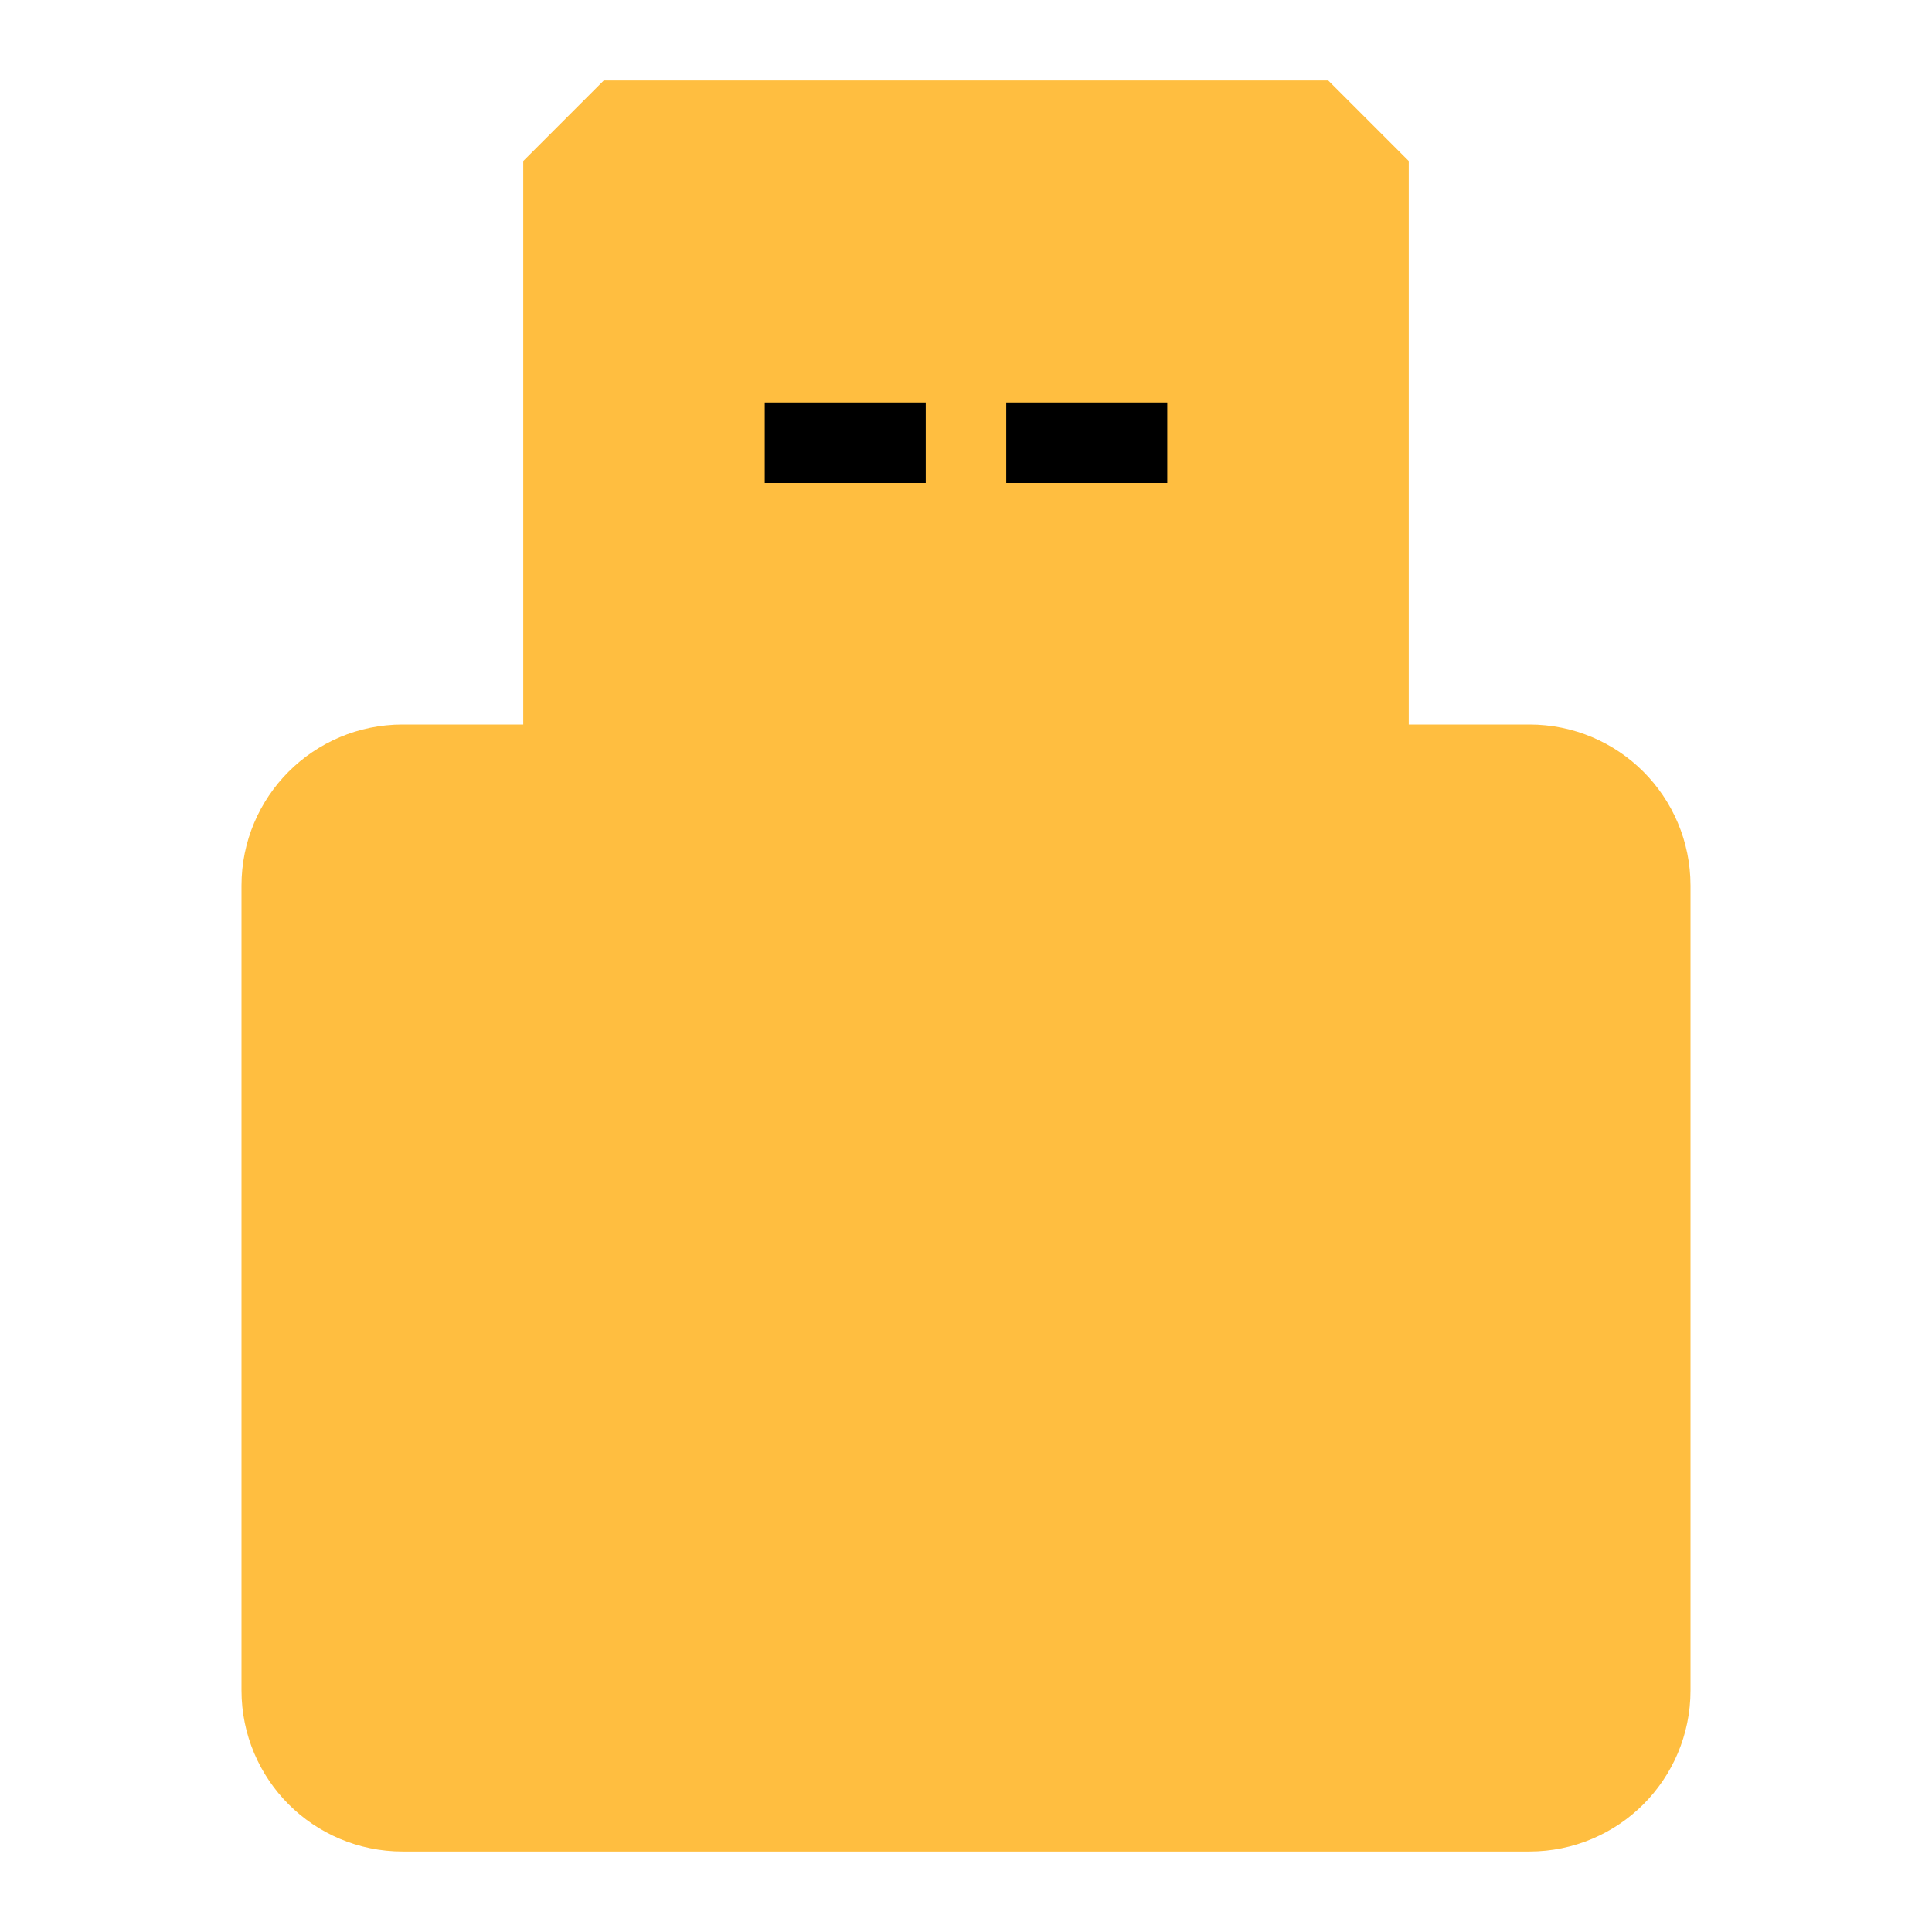 <?xml version="1.0" encoding="UTF-8"?><svg width="24" height="24" viewBox="0 0 48 48" fill="none" xmlns="http://www.w3.org/2000/svg"><path d="M8 22C8 20.895 8.895 20 10 20H38C39.105 20 40 20.895 40 22V42C40 43.105 39.105 44 38 44H10C8.895 44 8 43.105 8 42V22Z" fill="#ffbe40" stroke="#ffbe40" stroke-width="4" stroke-linecap="butt" stroke-linejoin="bevel"/><path d="M15 4H33V20H15V4Z" fill="#ffbe40" stroke="#ffbe40" stroke-width="4" stroke-linecap="butt" stroke-linejoin="bevel"/><path d="M21 10V12" stroke="#000" stroke-width="4" stroke-linecap="butt" stroke-linejoin="bevel"/><path d="M27 10V12" stroke="#000" stroke-width="4" stroke-linecap="butt" stroke-linejoin="bevel"/></svg>